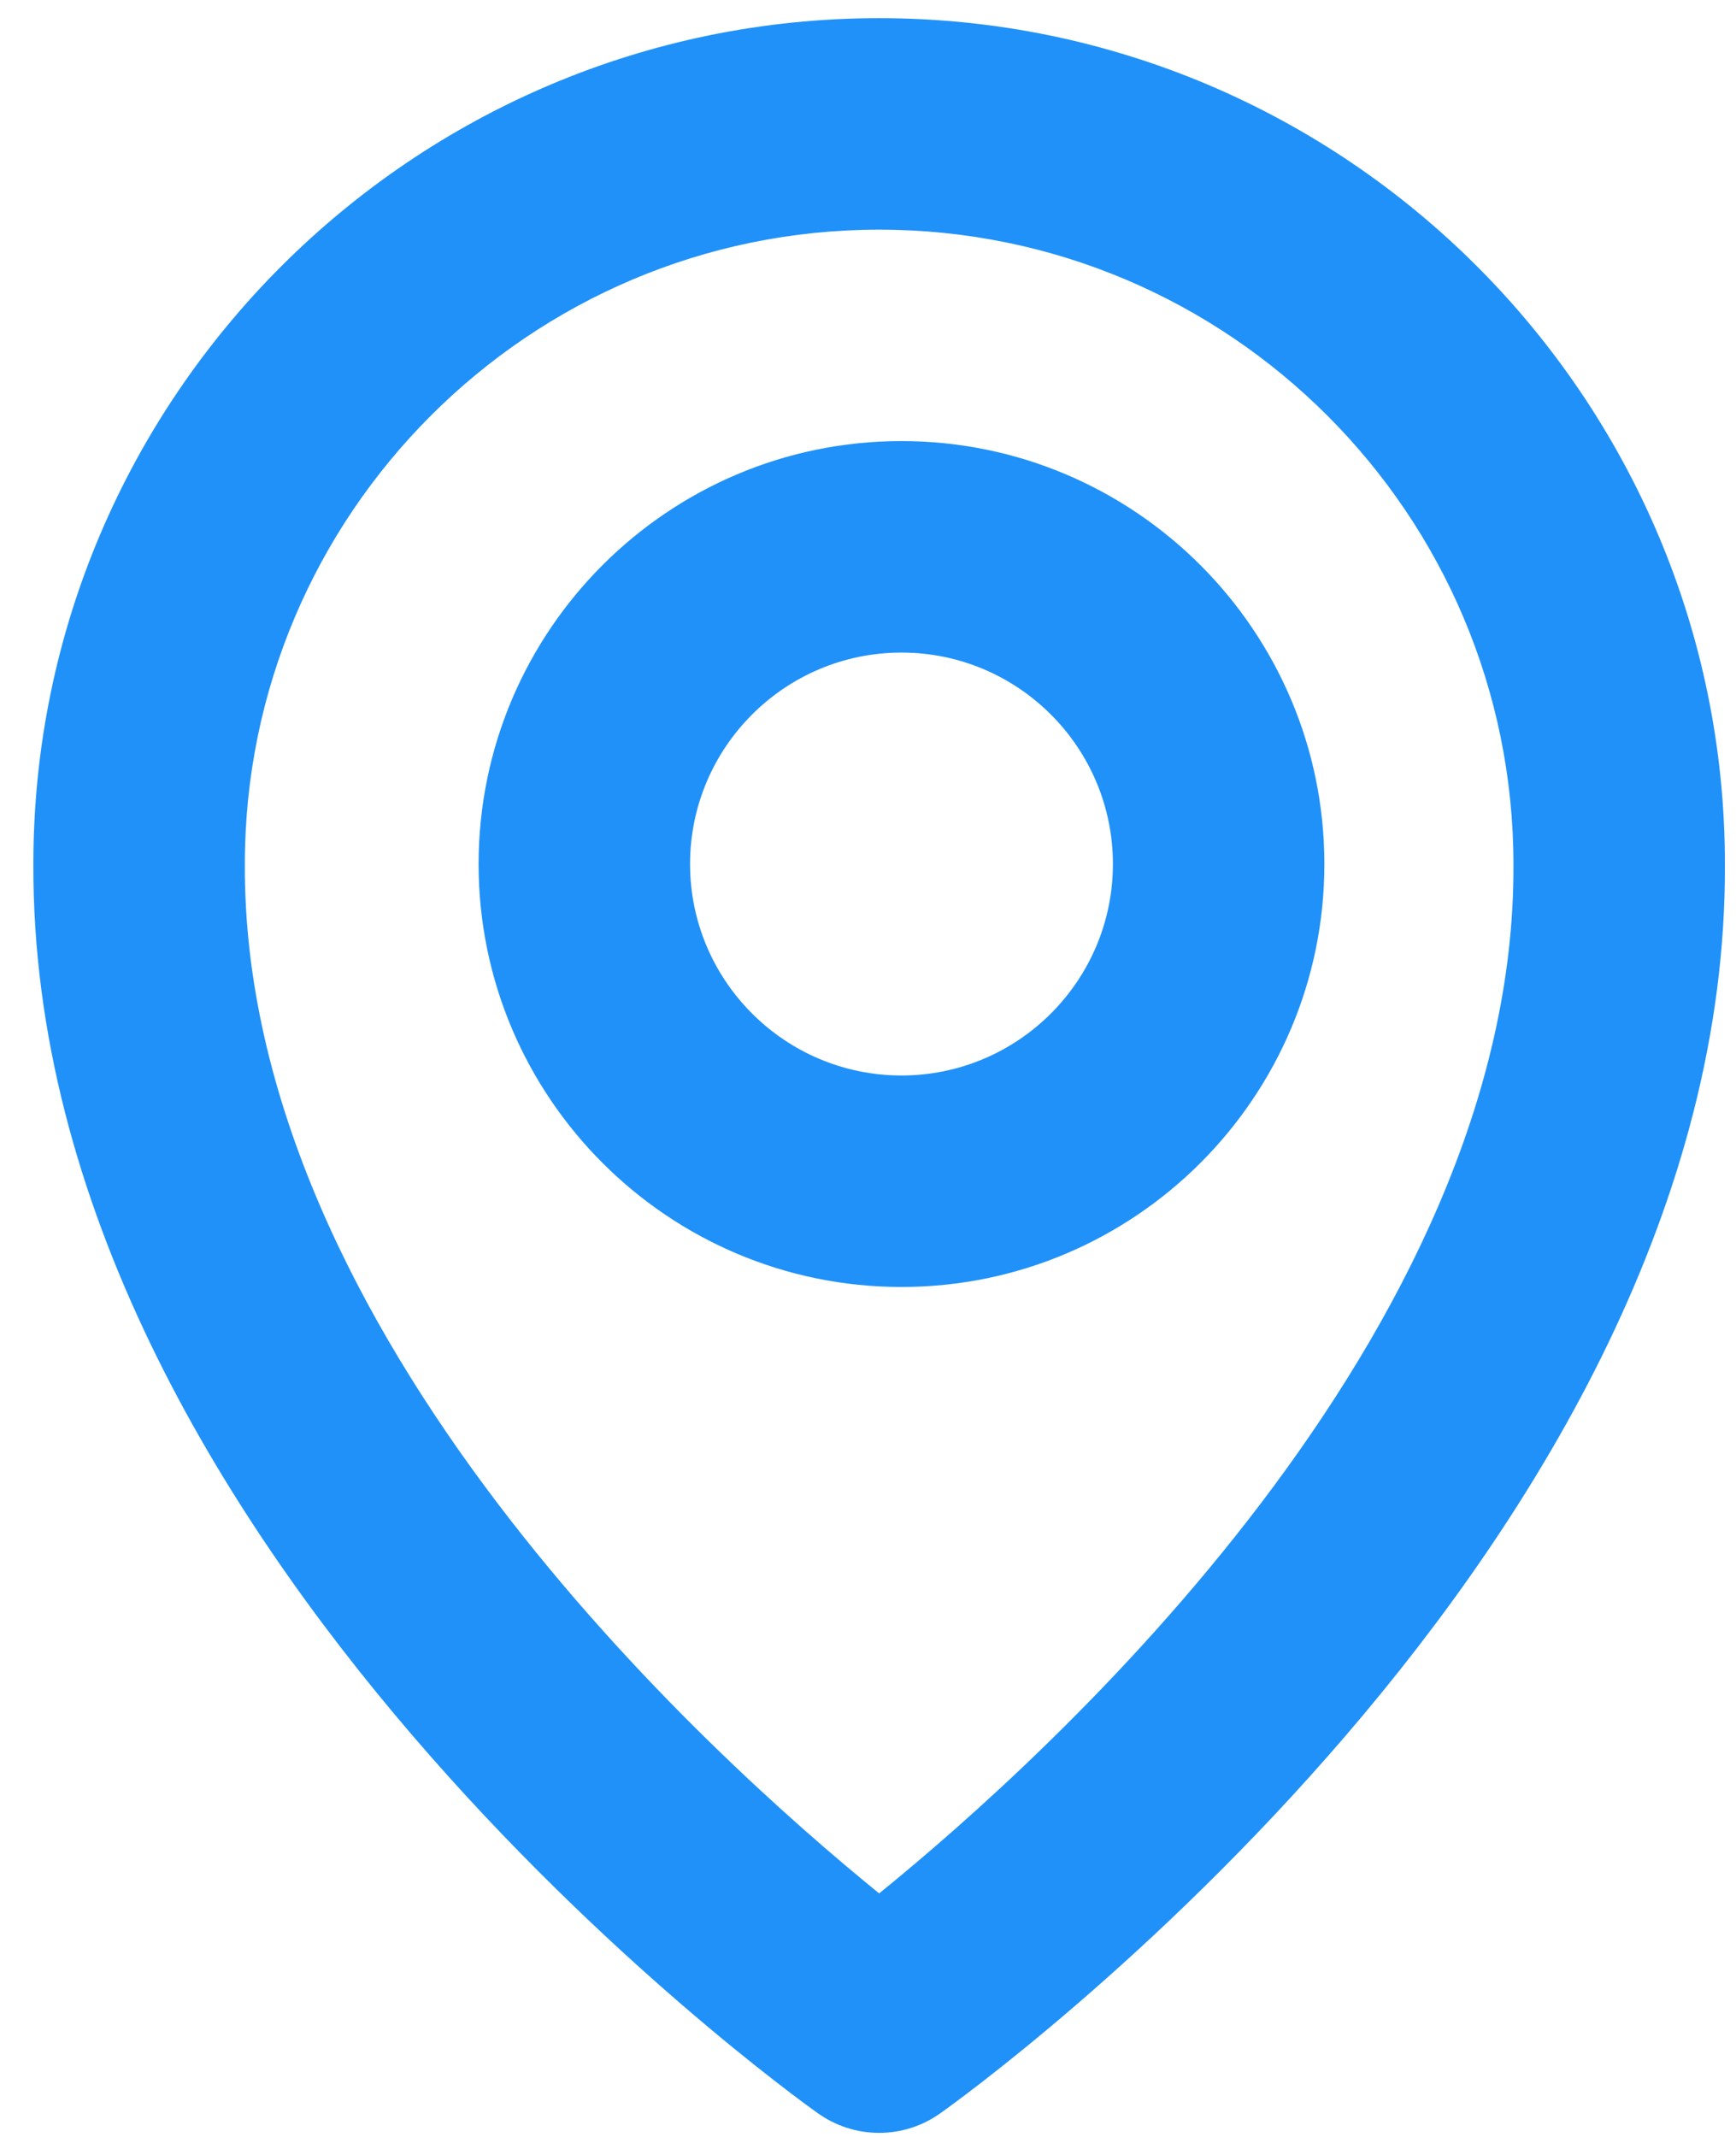 <svg width="26" height="32" viewBox="0 0 26 32" fill="none" xmlns="http://www.w3.org/2000/svg">
<path d="M13.501 19.272C16.994 19.272 19.835 16.432 19.835 12.939C19.835 9.446 16.994 6.605 13.501 6.605C10.008 6.605 7.168 9.446 7.168 12.939C7.168 16.432 10.008 19.272 13.501 19.272ZM13.501 9.772C15.248 9.772 16.668 11.192 16.668 12.939C16.668 14.685 15.248 16.105 13.501 16.105C11.755 16.105 10.335 14.685 10.335 12.939C10.335 11.192 11.755 9.772 13.501 9.772Z" fill="#2091F9"/>
<path d="M12.248 31.644C12.516 31.836 12.838 31.939 13.167 31.939C13.496 31.939 13.817 31.836 14.085 31.644C14.566 31.304 25.879 23.136 25.834 12.939C25.834 5.955 20.151 0.272 13.167 0.272C6.183 0.272 0.5 5.955 0.5 12.931C0.454 23.136 11.767 31.304 12.248 31.644ZM13.167 3.439C18.406 3.439 22.667 7.7 22.667 12.947C22.7 19.974 15.719 26.283 13.167 28.353C10.616 26.282 3.634 19.971 3.667 12.939C3.667 7.7 7.928 3.439 13.167 3.439Z" fill="#2091F9"/>
</svg>
